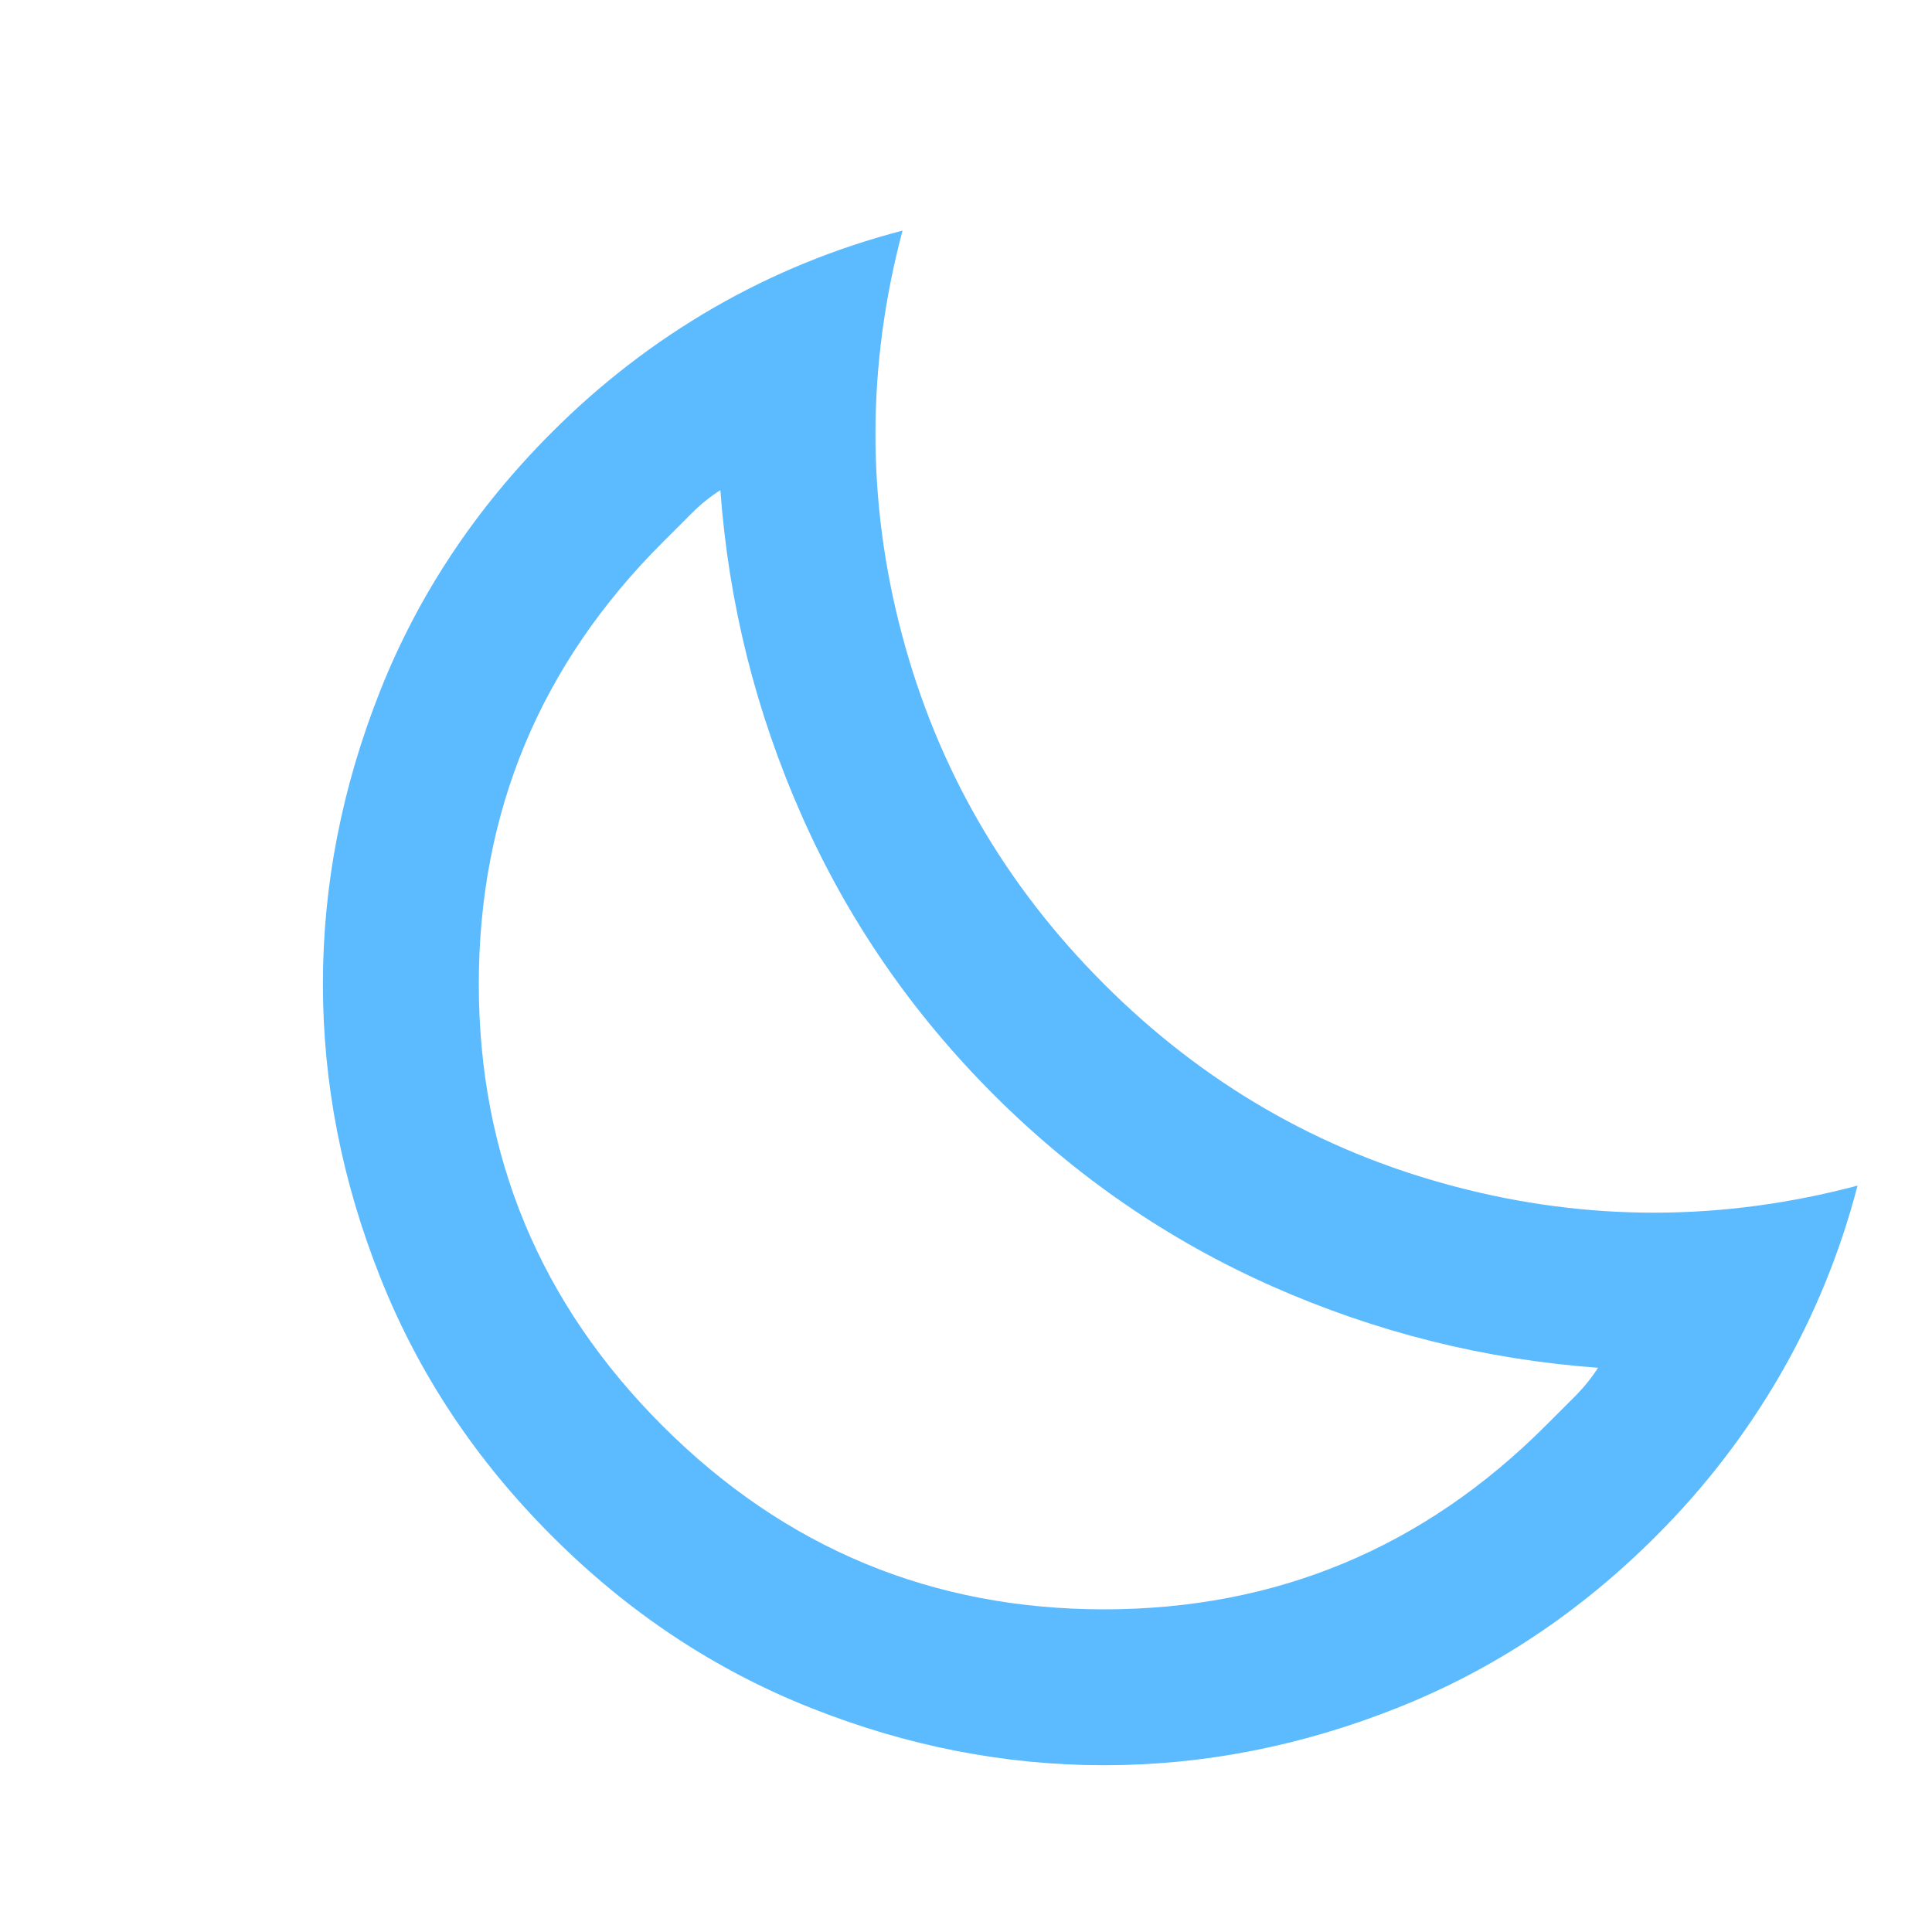 <svg width="22" height="22" viewBox="0 0 22 22" fill="none" xmlns="http://www.w3.org/2000/svg">
<path d="M7.543 6.178L7.873 5.848C7.978 5.743 8.088 5.654 8.203 5.581C8.297 6.869 8.606 8.105 9.13 9.289C9.654 10.473 10.382 11.531 11.314 12.464C12.247 13.396 13.305 14.124 14.488 14.648C15.672 15.172 16.909 15.481 18.197 15.575C18.124 15.69 18.035 15.8 17.93 15.905L17.6 16.235C16.207 17.628 14.531 18.325 12.572 18.326C10.613 18.325 8.936 17.628 7.543 16.235C6.15 14.842 5.453 13.165 5.452 11.206C5.453 9.247 6.15 7.571 7.543 6.178ZM6.286 4.921C5.416 5.79 4.764 6.772 4.329 7.867C3.895 8.962 3.677 10.075 3.677 11.206C3.677 12.338 3.895 13.451 4.33 14.545C4.764 15.64 5.416 16.623 6.286 17.492C7.155 18.362 8.138 19.014 9.233 19.448C10.327 19.883 11.44 20.101 12.572 20.101C13.703 20.101 14.816 19.883 15.911 19.448C17.006 19.014 17.988 18.362 18.857 17.492C19.413 16.937 19.884 16.324 20.272 15.654C20.659 14.983 20.953 14.265 21.152 13.501C19.612 13.909 18.079 13.912 16.555 13.508C15.031 13.105 13.703 12.338 12.572 11.206C11.44 10.075 10.673 8.747 10.27 7.223C9.866 5.698 9.869 4.166 10.277 2.626C9.513 2.825 8.795 3.119 8.124 3.506C7.454 3.894 6.841 4.365 6.286 4.921Z" fill="#5CBAFF"/>
</svg>
